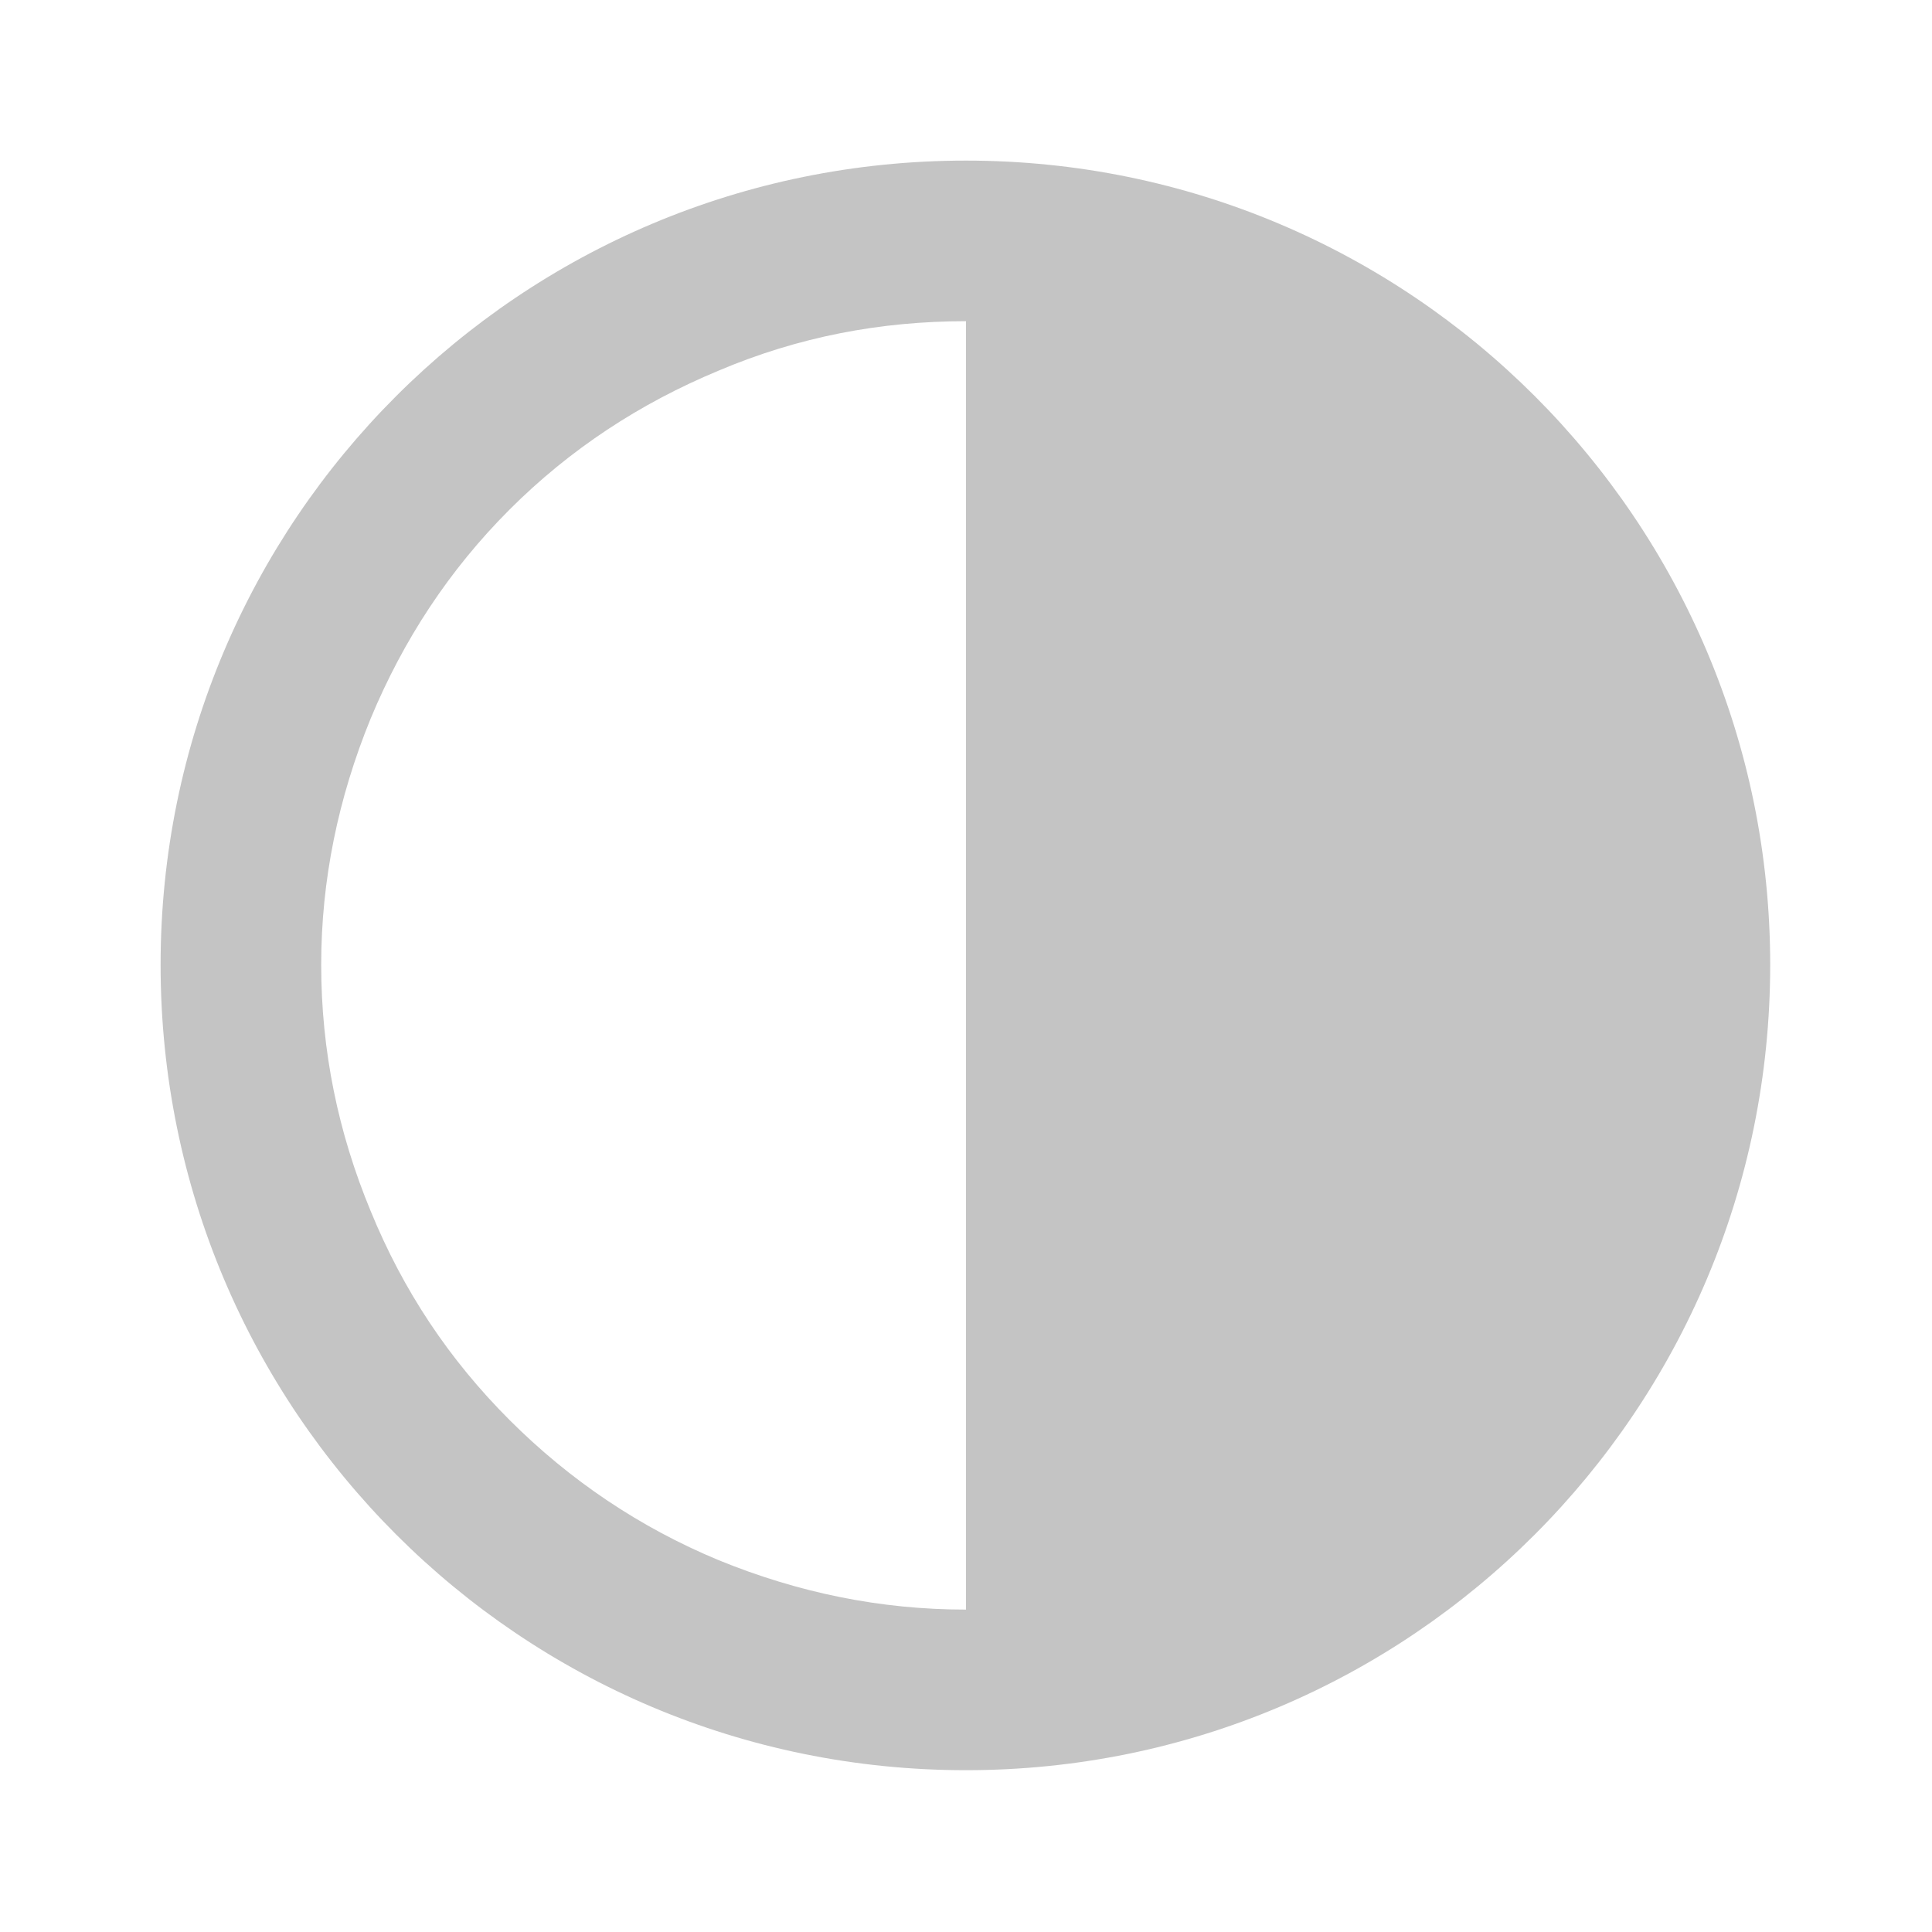<svg width="16" height="16" viewBox="0 0 16 16" fill="none" xmlns="http://www.w3.org/2000/svg" xmlns:xlink="http://www.w3.org/1999/xlink">
	<desc>
			Created with Pixso.
	</desc>
	<defs>
		<clipPath id="clip63_3">
			<rect id="ri--contrast-fill" width="16" height="16" fill="white" fill-opacity="0"/>
		</clipPath>
	</defs>
	<g clip-path="url(#clip63_3)">
		<path id="path" d="M8 14.66C4.31 14.66 1.33 11.68 1.33 7.99C1.33 4.31 4.31 1.33 8 1.33C11.68 1.33 14.66 4.31 14.66 7.99C14.66 11.68 11.68 14.66 8 14.66ZM8 13.33L8 2.66C7.29 2.66 6.61 2.79 5.95 3.07C5.3 3.34 4.72 3.72 4.22 4.22C3.72 4.72 3.34 5.3 3.07 5.95C2.8 6.61 2.66 7.29 2.66 7.99C2.66 8.7 2.8 9.38 3.07 10.03C3.34 10.69 3.72 11.26 4.22 11.76C4.72 12.26 5.3 12.65 5.95 12.92C6.61 13.19 7.29 13.33 8 13.33Z" fill="#C4C4C4" fill-opacity="1" fill-rule="nonzero"/>
	</g>
</svg>
